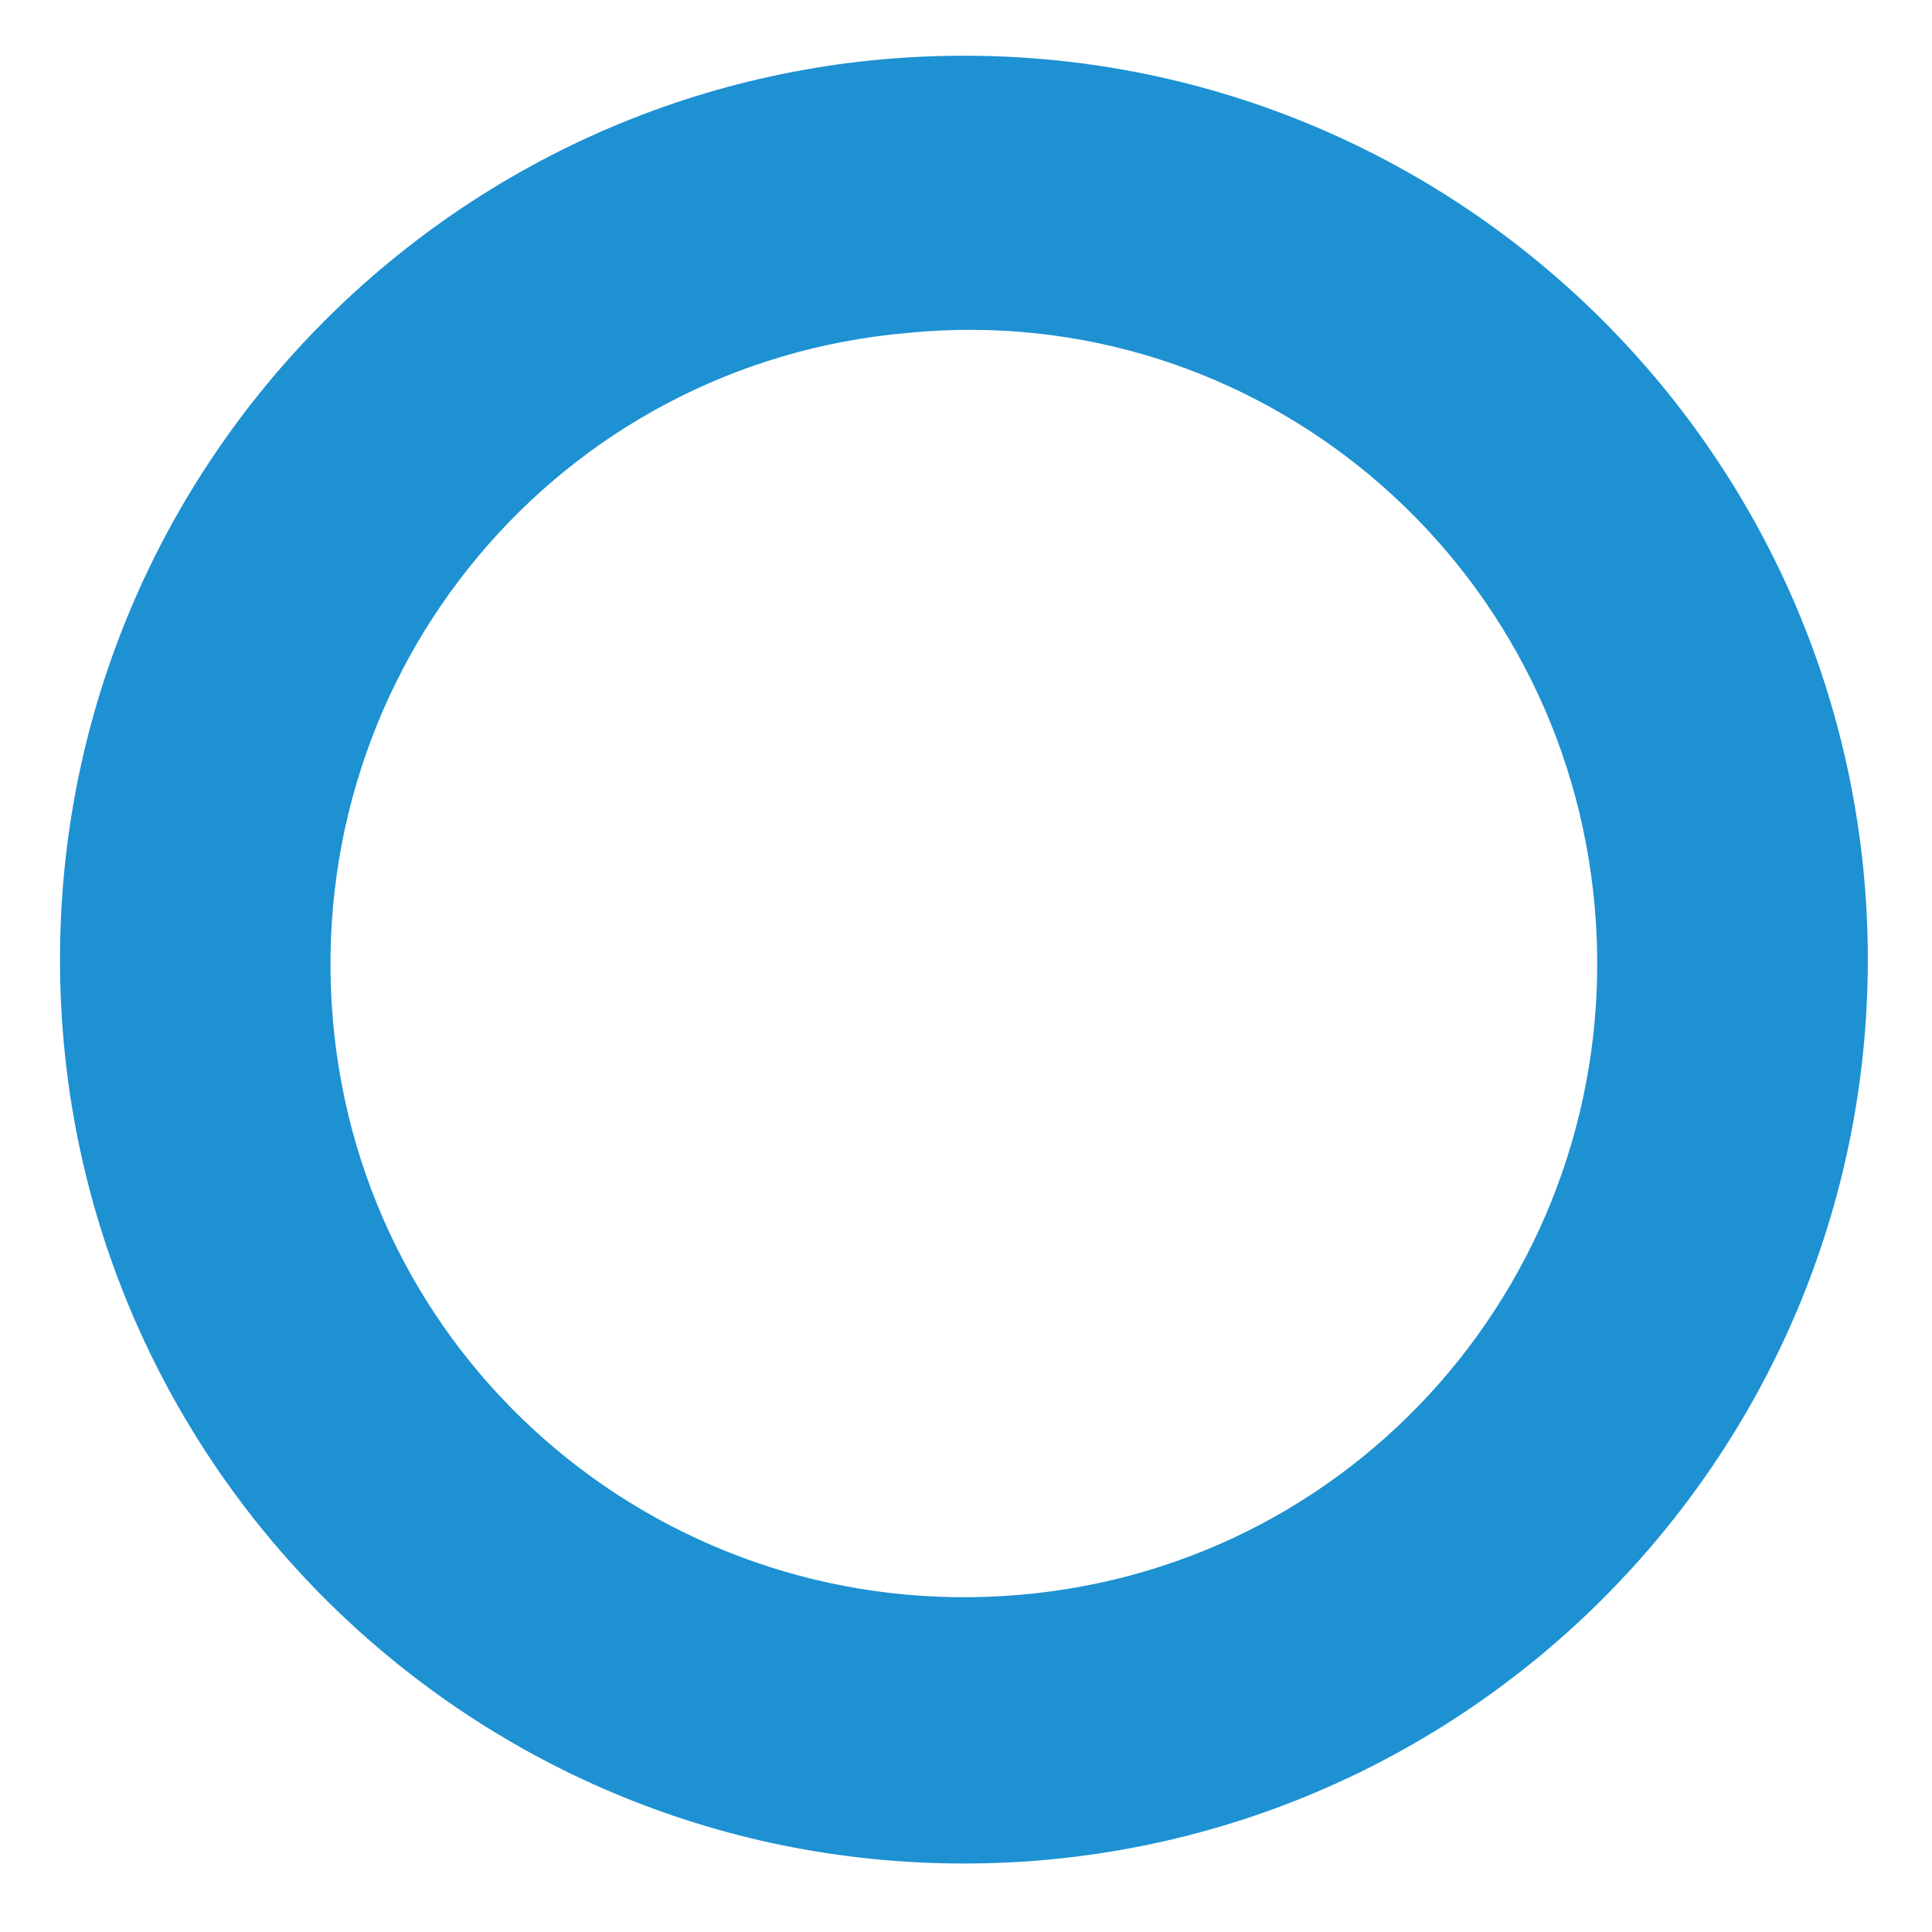 <svg width="18" height="18" viewBox="0 0 18 18" fill="none" xmlns="http://www.w3.org/2000/svg">
<path d="M0.559 8.94C0.559 13.588 4.332 17.362 8.98 17.362C13.628 17.362 17.402 13.588 17.402 8.94C17.402 4.293 13.628 0.519 8.98 0.519C4.332 0.519 0.559 4.293 0.559 8.94ZM14.859 8.464C15.137 11.721 12.754 14.581 9.497 14.859C6.239 15.137 3.379 12.754 3.101 9.497C2.823 6.239 5.206 3.379 8.464 3.101C11.721 2.783 14.581 5.206 14.859 8.464Z" fill="#1D91D2"/>
</svg>
